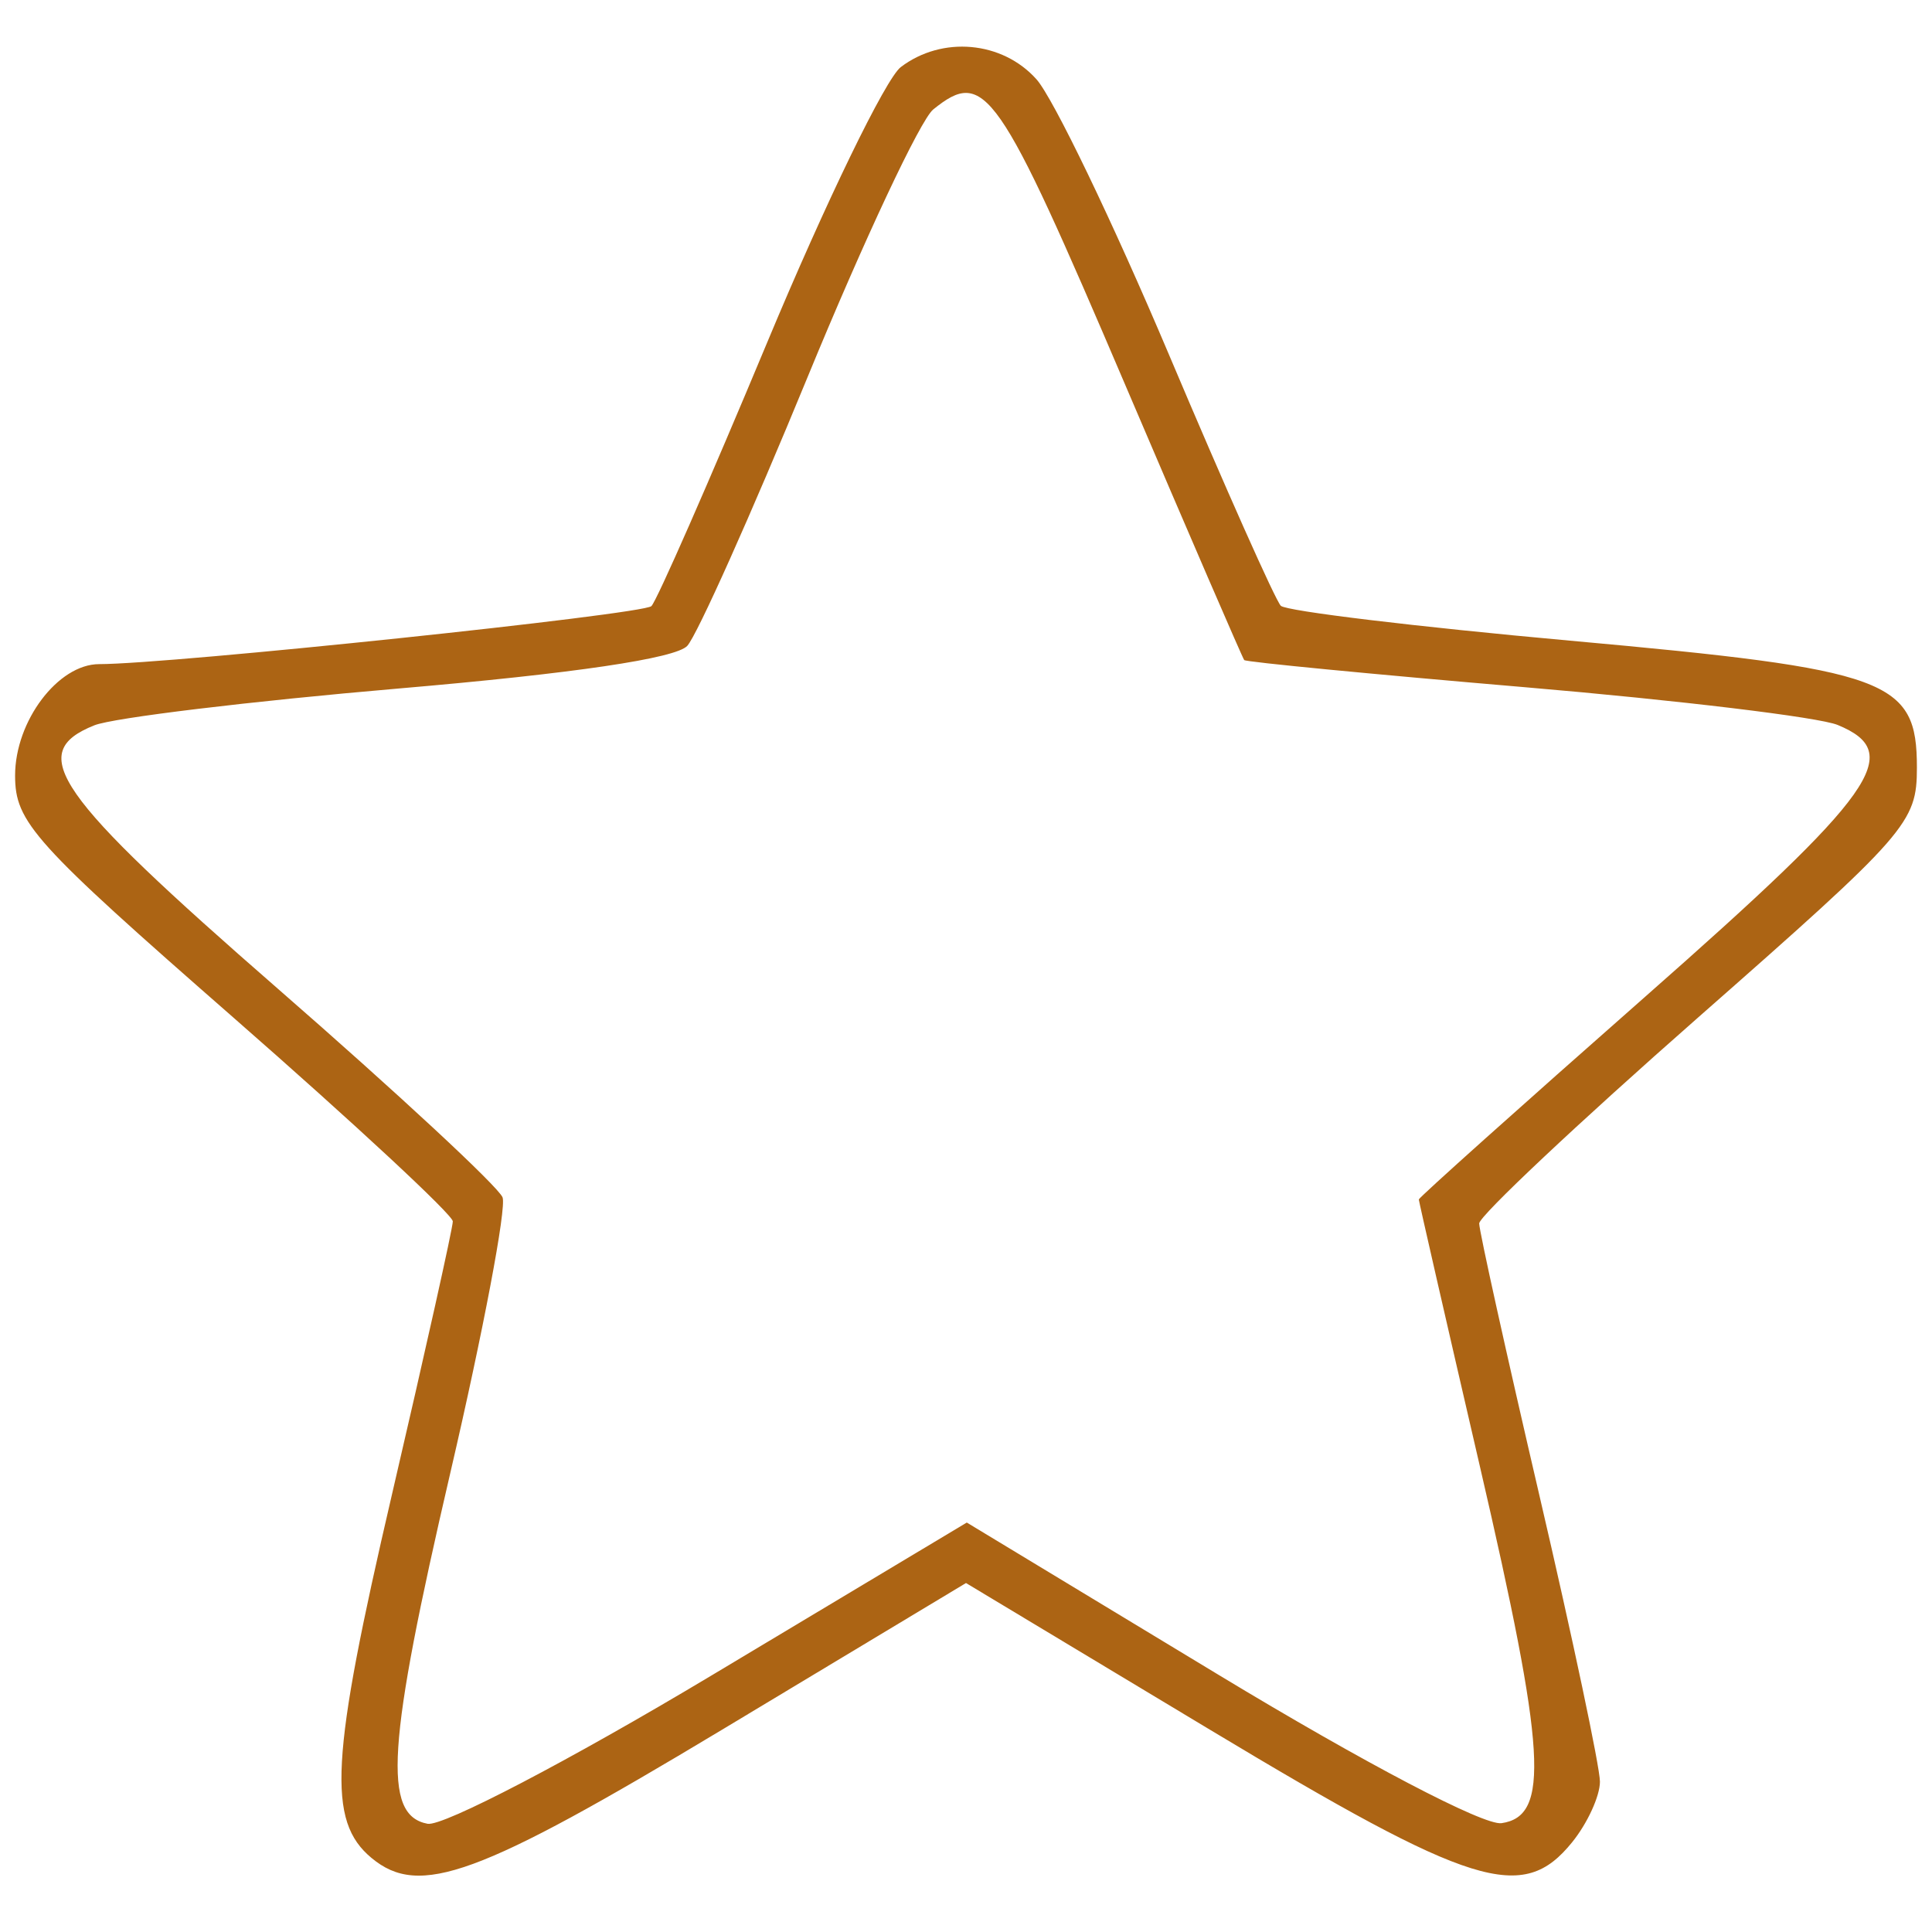 <svg xmlns="http://www.w3.org/2000/svg" width="128" height="128" viewBox="0 0 128 128" version="1.1"><path d="" stroke="none" fill="#54c454" fill-rule="evenodd"/><path d="M 59.682 4.442 C 58.682 5.200, 54.703 13.398, 50.840 22.660 C 46.976 31.922, 43.519 39.795, 43.158 40.156 C 42.601 40.710, 11.294 44, 6.573 44 C 3.848 44, 1 47.772, 1 51.380 C 1 54.481, 2.196 55.807, 15.500 67.449 C 23.475 74.428, 30 80.490, 30 80.919 C 30 81.349, 28.183 89.503, 25.962 99.040 C 21.892 116.516, 21.661 120.644, 24.618 123.098 C 27.796 125.735, 31.673 124.317, 47.823 114.607 L 64 104.880 80.177 114.607 C 97.601 125.083, 100.880 126.101, 104.156 122.056 C 105.170 120.803, 106 118.996, 106 118.039 C 106 117.082, 104.200 108.570, 102 99.123 C 99.800 89.676, 98 81.546, 98 81.057 C 98 80.567, 104.525 74.428, 112.500 67.415 C 126.396 55.194, 127 54.504, 127 50.854 C 127 45.024, 125.181 44.359, 104 42.444 C 93.825 41.524, 85.211 40.485, 84.858 40.135 C 84.505 39.786, 81.170 32.300, 77.449 23.500 C 73.727 14.700, 69.775 6.487, 68.666 5.250 C 66.400 2.720, 62.425 2.362, 59.682 4.442 M 61.831 7.250 C 60.978 7.938, 57.228 15.925, 53.498 25 C 49.768 34.075, 46.184 42.080, 45.534 42.789 C 44.770 43.621, 38.010 44.621, 26.426 45.614 C 16.567 46.460, 7.488 47.558, 6.250 48.054 C 1.702 49.879, 3.585 52.582, 18.404 65.502 C 26.327 72.409, 33.028 78.631, 33.296 79.330 C 33.565 80.029, 32.012 88.220, 29.846 97.532 C 25.638 115.625, 25.335 120.263, 28.328 120.830 C 29.339 121.022, 37.727 116.642, 47.104 111.025 L 64.053 100.873 80.755 110.976 C 90.443 116.836, 98.307 120.957, 99.479 120.790 C 102.692 120.329, 102.432 116.077, 98.033 97.093 C 95.815 87.520, 94 79.588, 94 79.467 C 94 79.345, 100.750 73.300, 109 66.033 C 124.346 52.515, 126.218 49.872, 121.750 48.030 C 120.513 47.519, 111.205 46.396, 101.066 45.533 C 90.927 44.671, 82.542 43.860, 82.433 43.732 C 82.324 43.605, 78.781 35.411, 74.560 25.524 C 66.108 5.727, 65.250 4.495, 61.831 7.250" stroke="none" fill="#ac6414" fill-rule="evenodd"/></svg>